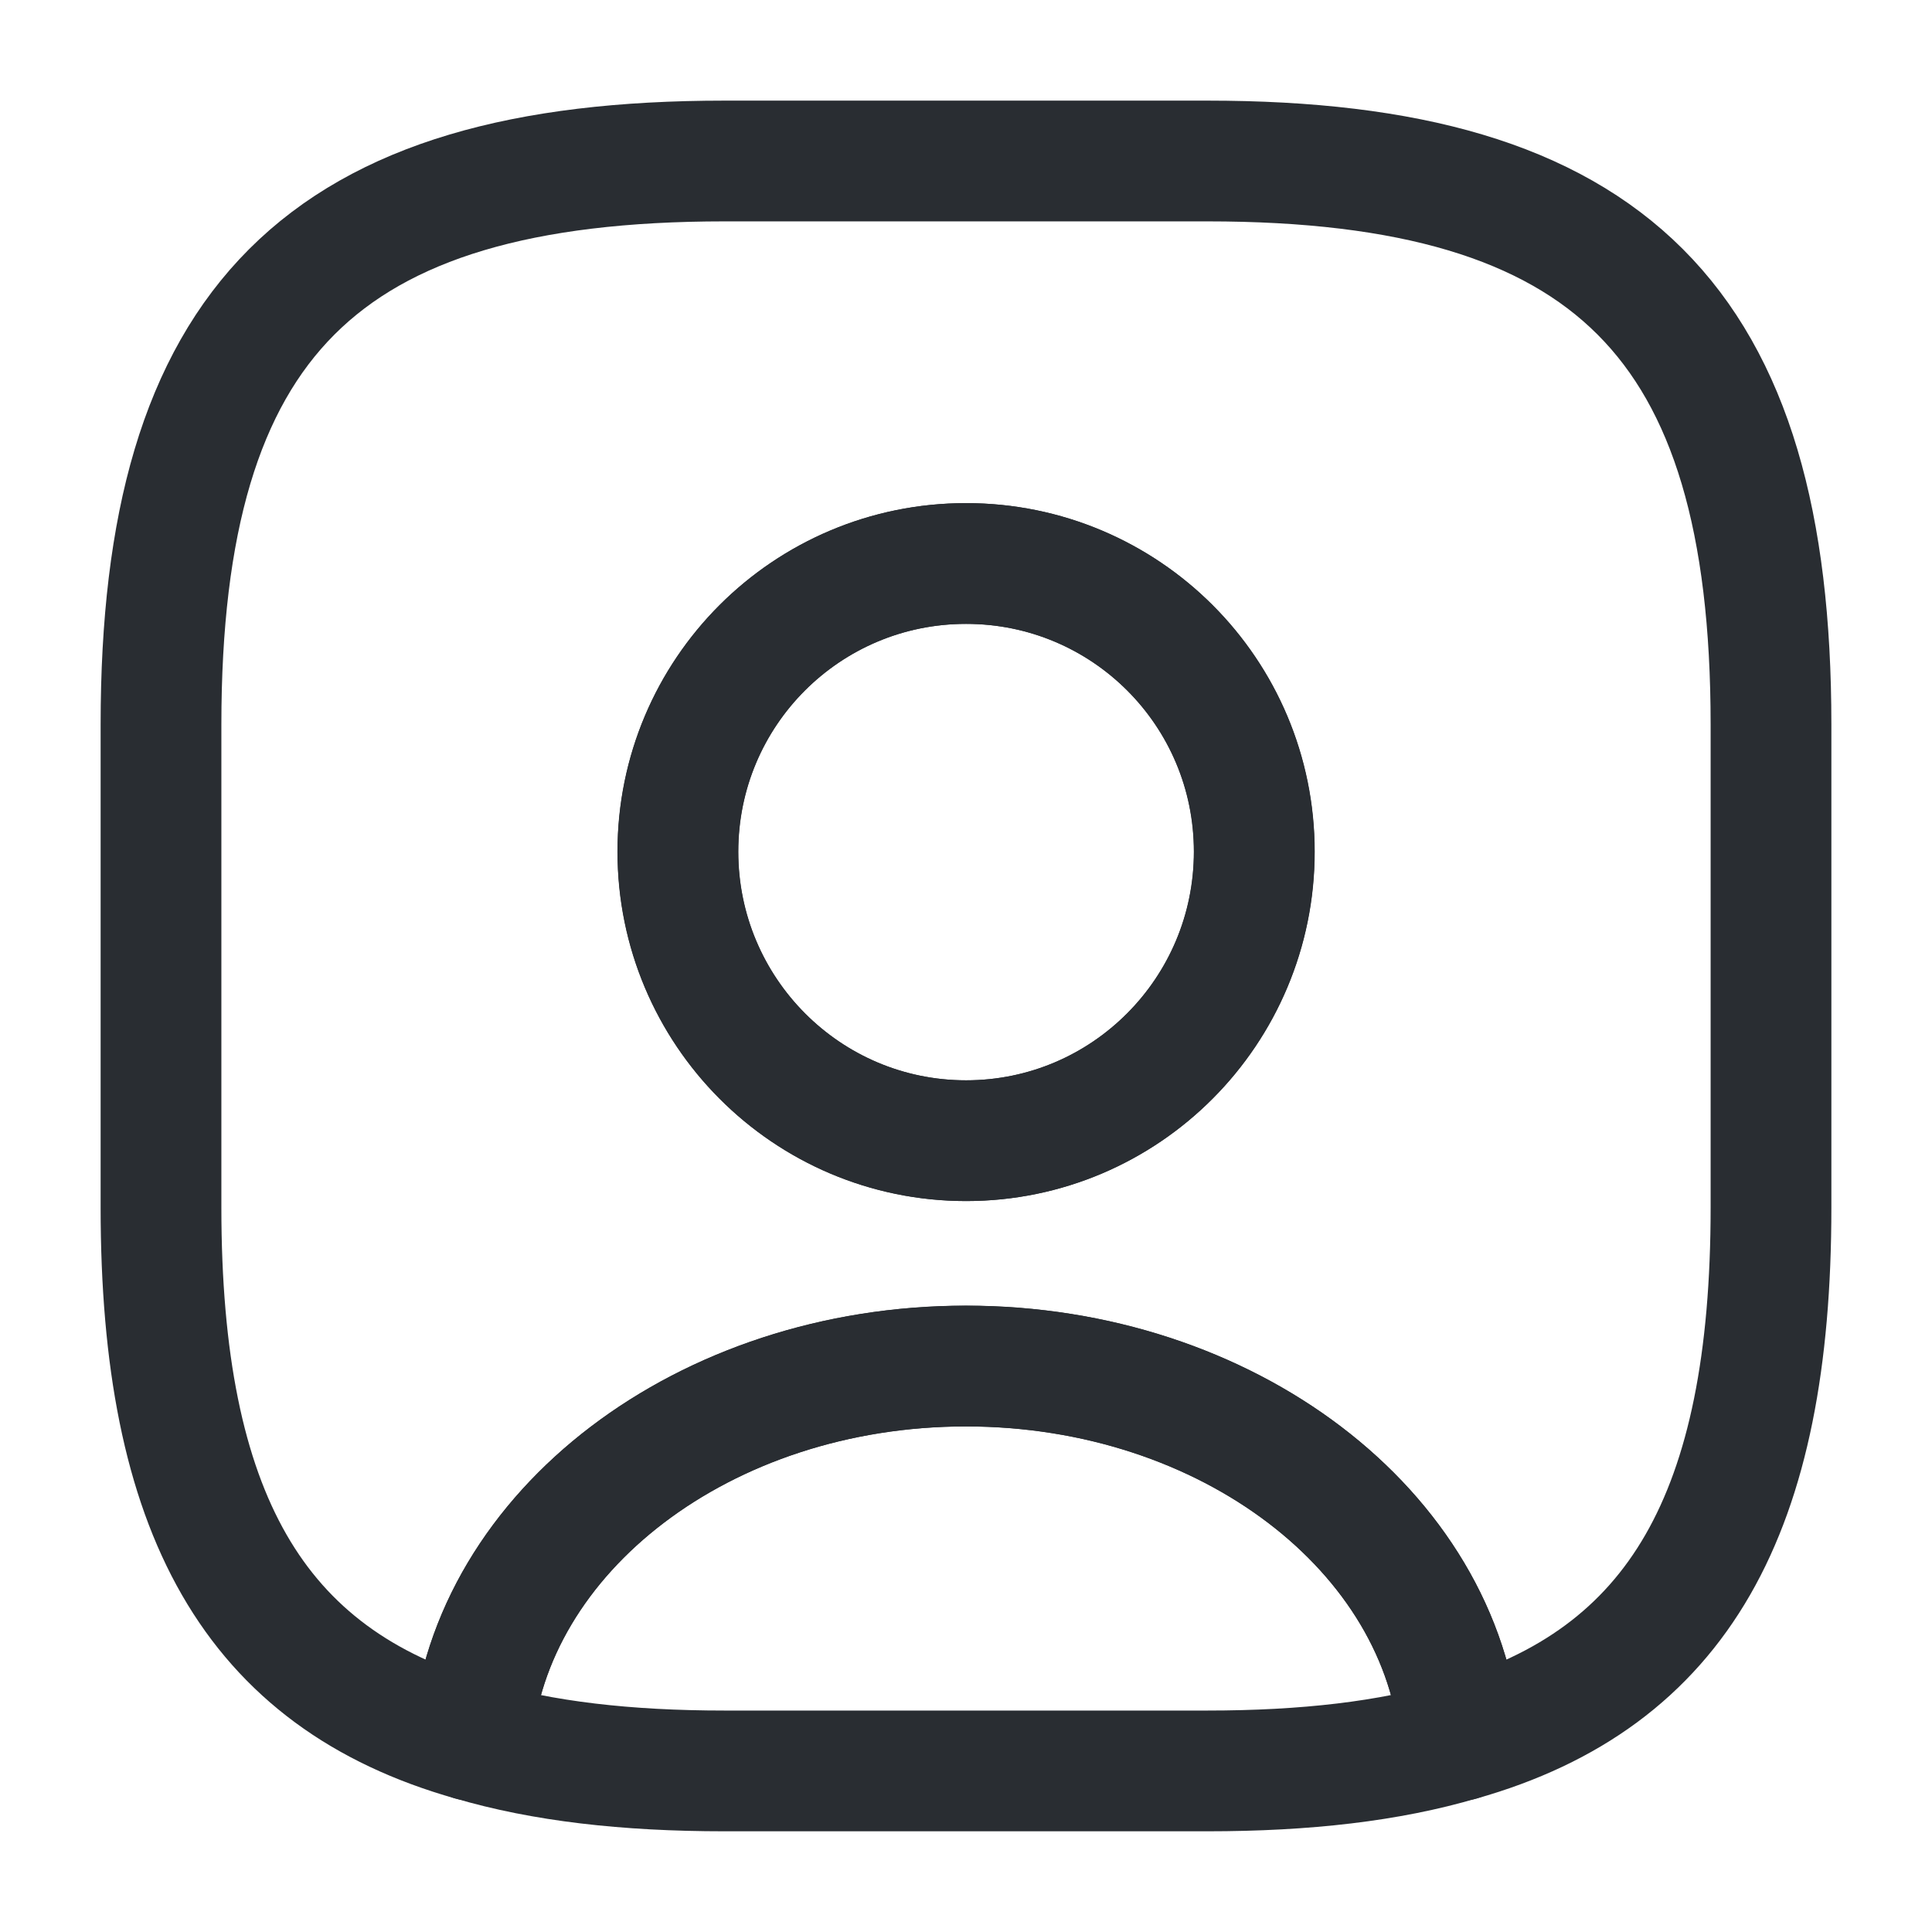 <svg width="24" height="24" viewBox="0 0 24 24" fill="none" xmlns="http://www.w3.org/2000/svg">
<path d="M18.139 21.619C17.259 21.879 16.219 21.999 14.999 21.999H8.999C7.779 21.999 6.739 21.879 5.859 21.619C6.079 19.019 8.749 16.969 11.999 16.969C15.249 16.969 17.919 19.019 18.139 21.619Z" stroke="#292D32" stroke-width="1.5" stroke-linecap="round" stroke-linejoin="round"/>
<path d="M2 12.94V15C2 18.78 3.14 20.85 5.86 21.62C6.08 19.02 8.75 16.97 12 16.97C15.25 16.97 17.92 19.02 18.14 21.62C20.86 20.85 22 18.78 22 15V9C22 4 20 2 15 2H9C4 2 2 4 2 9V12.94ZM12 14.17C10.02 14.17 8.42 12.56 8.42 10.58C8.42 8.6 10.02 7 12 7C13.98 7 15.58 8.6 15.58 10.58C15.58 12.56 13.98 14.17 12 14.17Z" stroke="#292D32" stroke-width="1.5" stroke-linecap="round" stroke-linejoin="round"/>
<path d="M15.582 10.58C15.582 12.56 13.982 14.17 12.002 14.17C10.022 14.17 8.422 12.56 8.422 10.58C8.422 8.6 10.022 7 12.002 7C13.982 7 15.582 8.6 15.582 10.58Z" stroke="#292D32" stroke-width="1.5" stroke-linecap="round" stroke-linejoin="round"/>
</svg>
